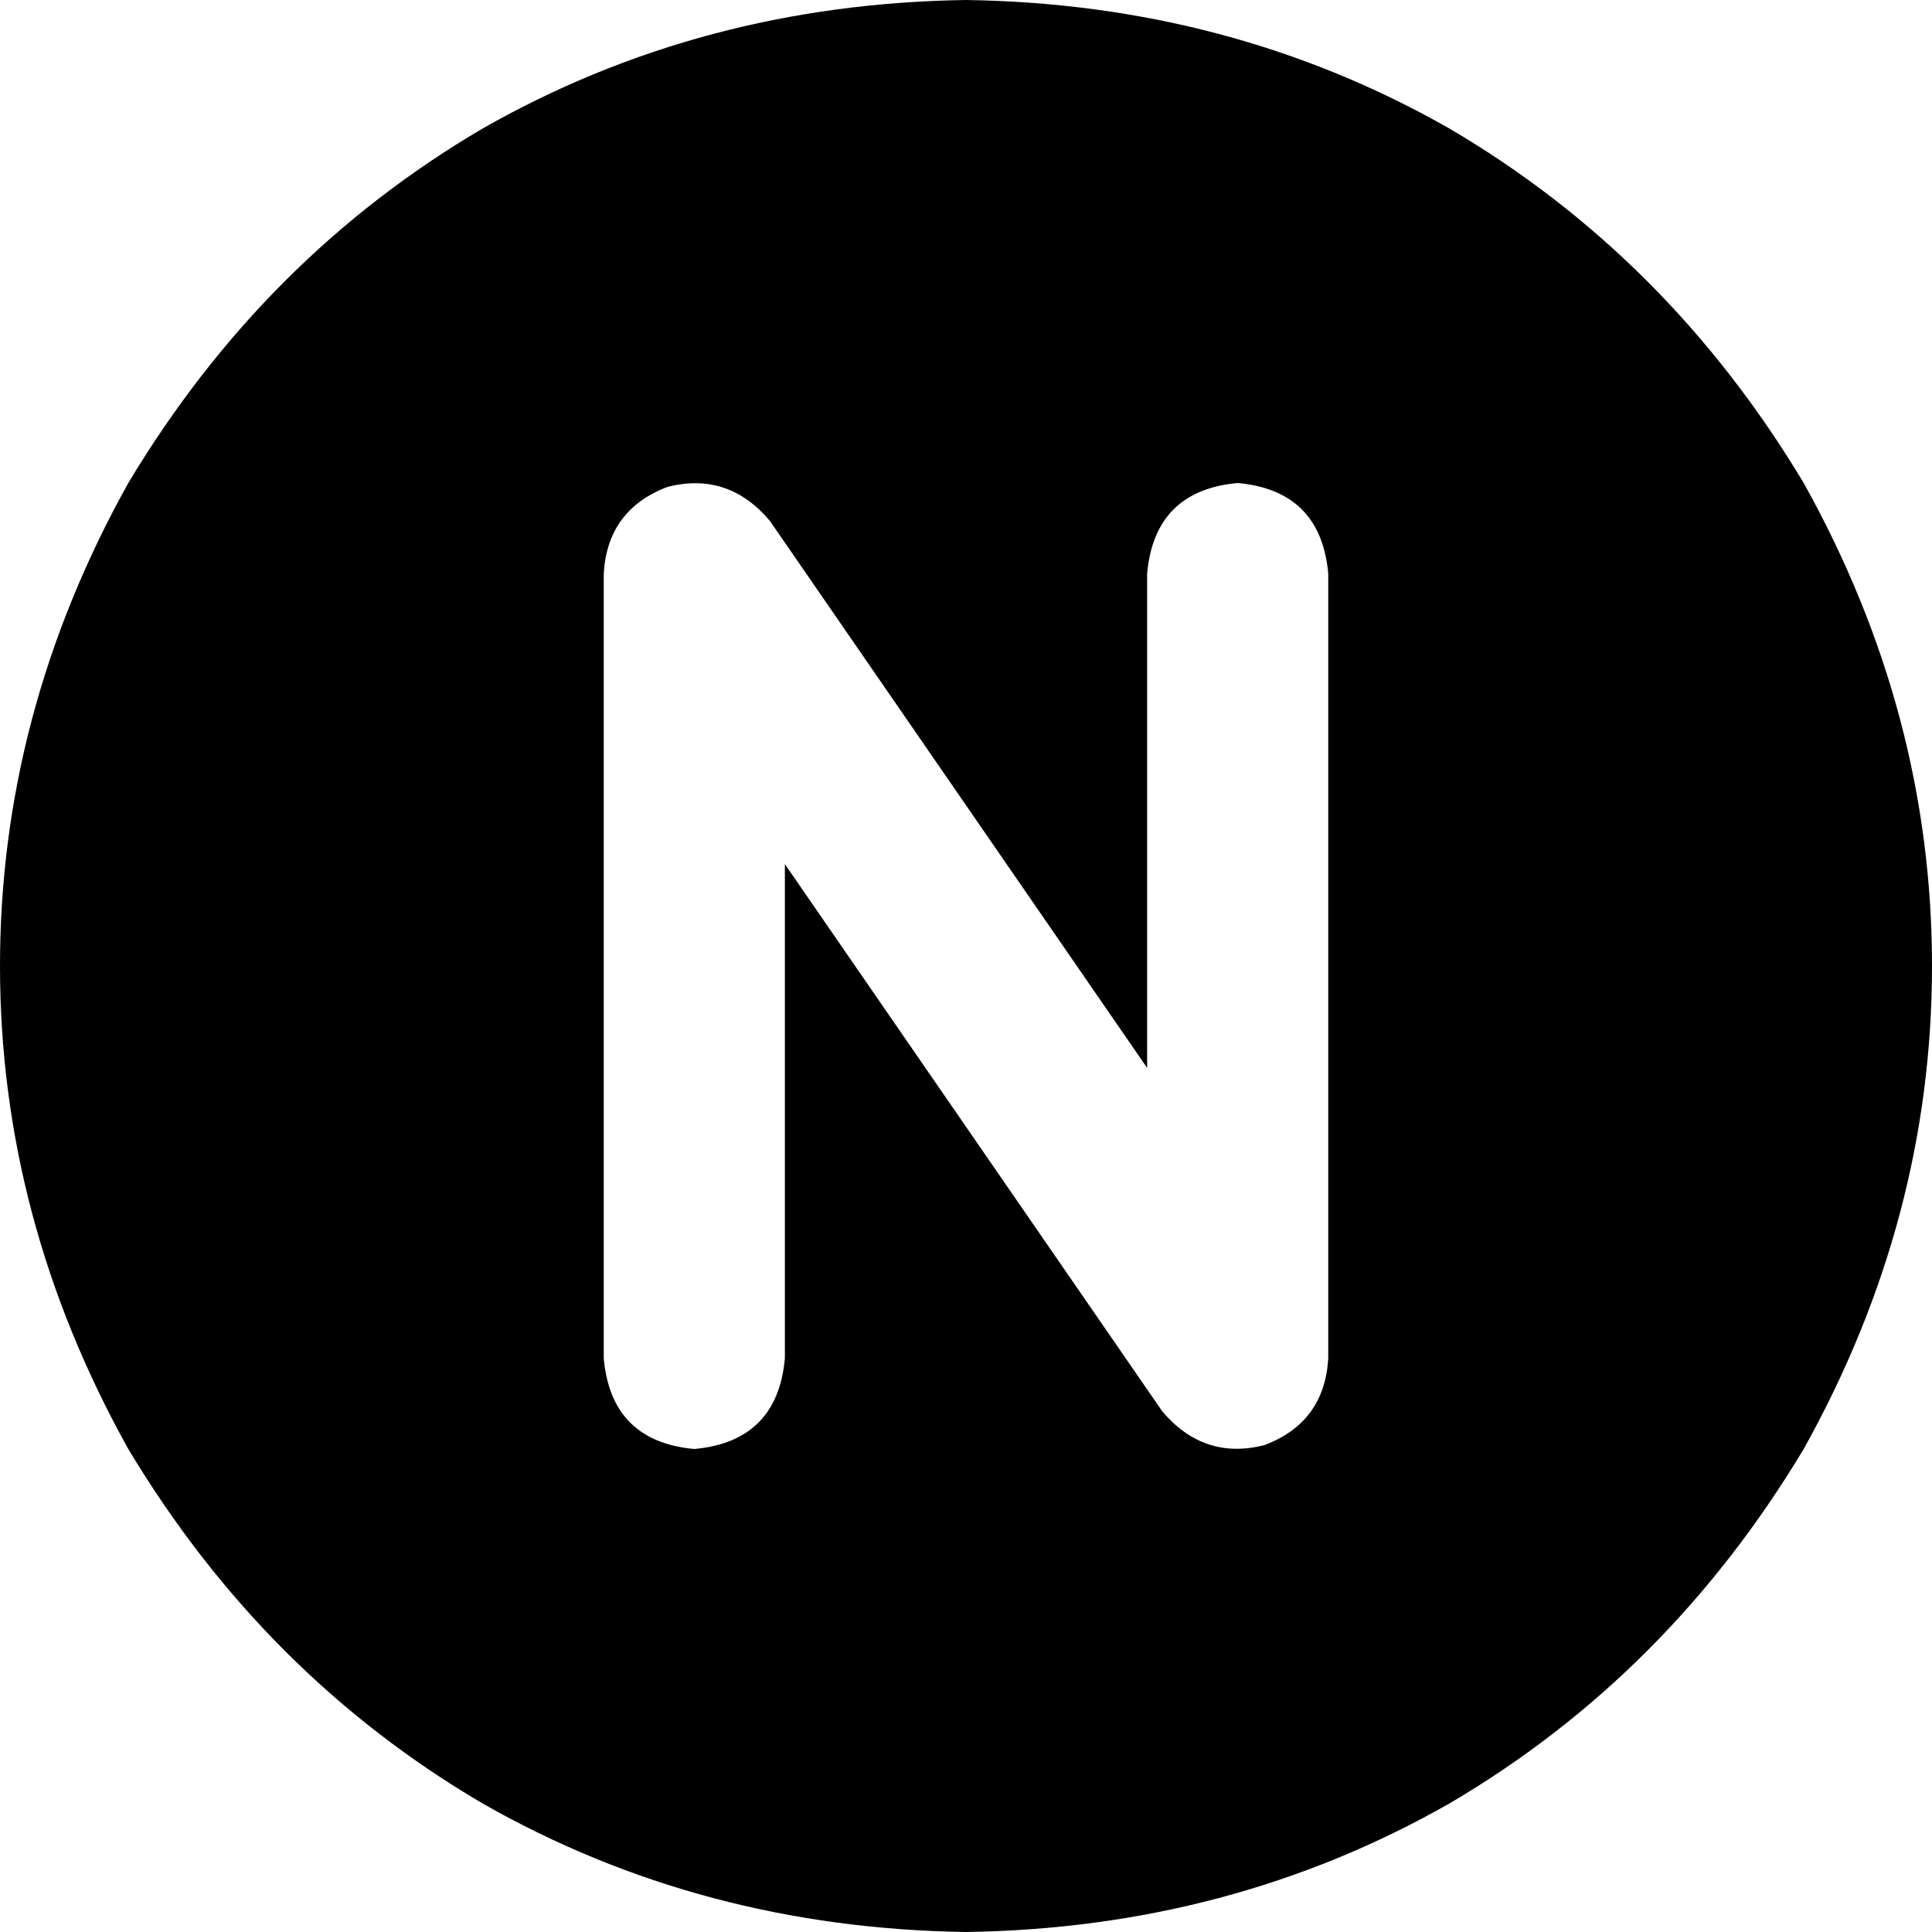 <svg xmlns="http://www.w3.org/2000/svg" viewBox="0 0 512 512">
  <path d="M 256 512 Q 326 511 384 478 L 384 478 Q 442 444 478 384 Q 512 323 512 256 Q 512 189 478 128 Q 442 68 384 34 Q 326 1 256 0 Q 186 1 128 34 Q 70 68 34 128 Q 0 189 0 256 Q 0 323 34 384 Q 70 444 128 478 Q 186 511 256 512 L 256 512 Z M 204 138 L 304 283 L 304 152 Q 306 130 328 128 Q 350 130 352 152 L 352 360 Q 351 377 335 383 Q 319 387 308 374 L 208 229 L 208 360 Q 206 382 184 384 Q 162 382 160 360 L 160 152 Q 161 135 177 129 Q 193 125 204 138 L 204 138 Z" />
</svg>